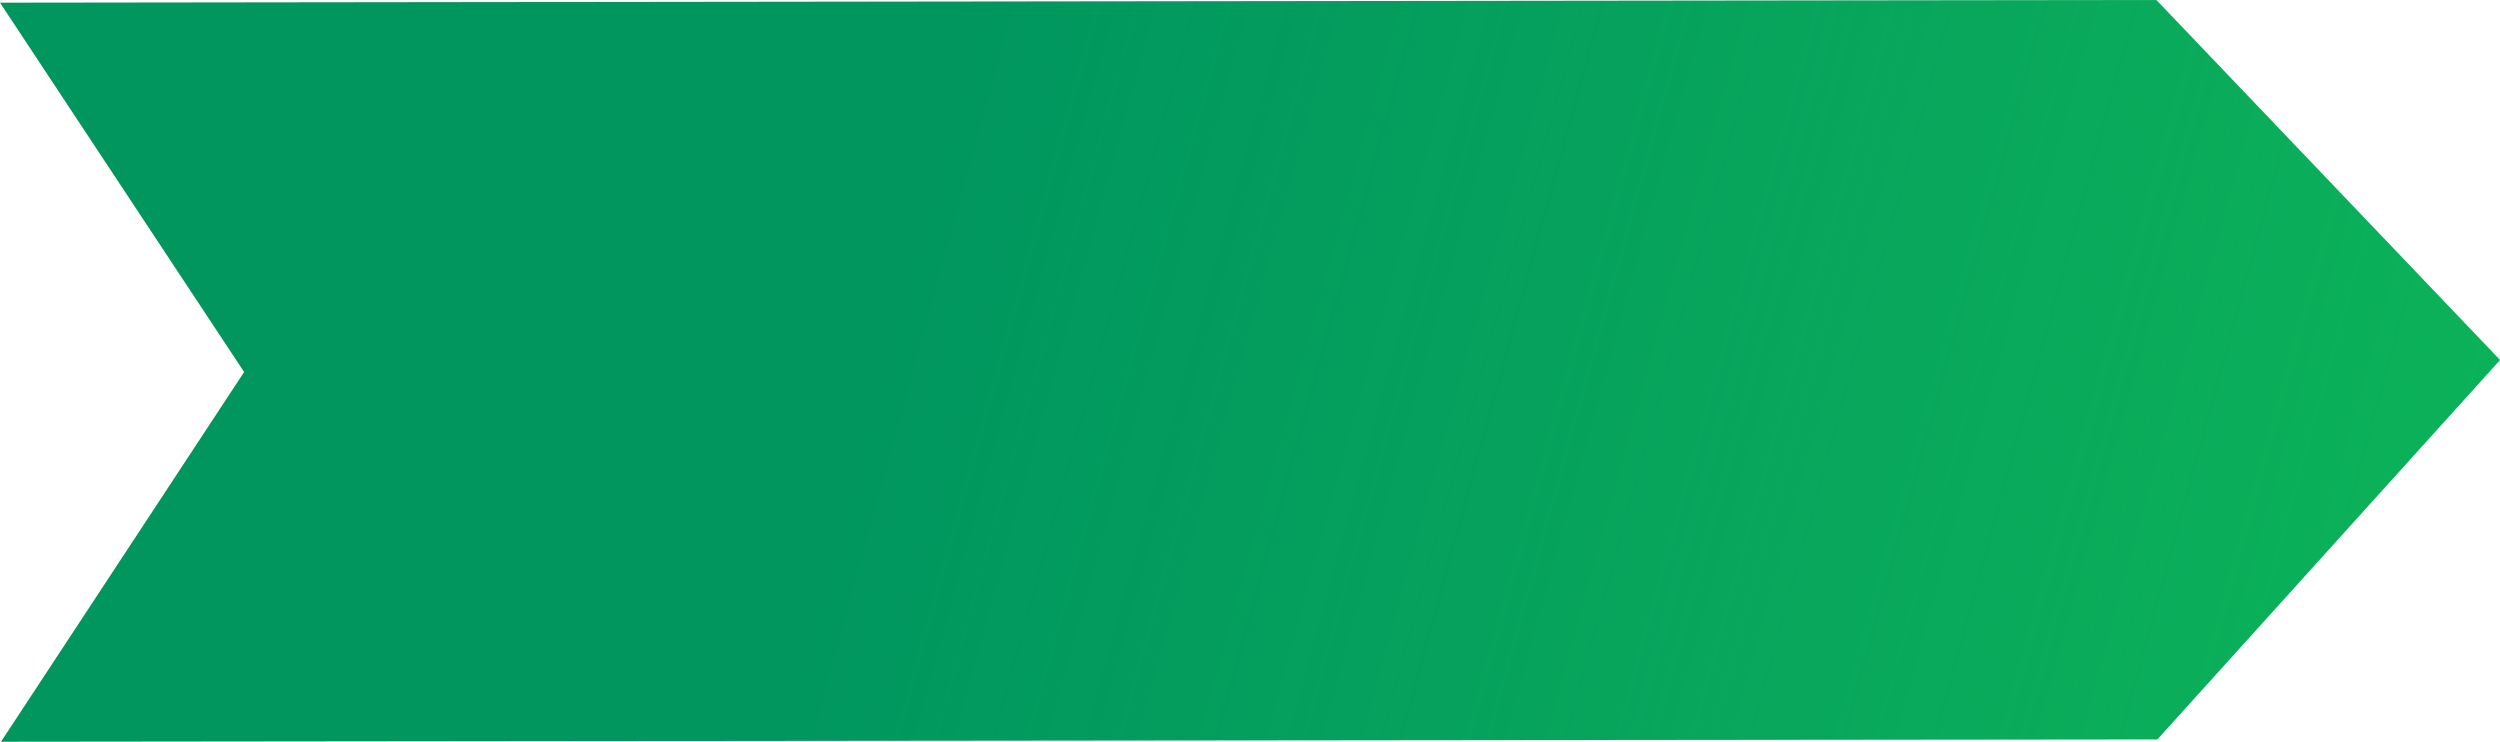 <?xml version="1.0" encoding="utf-8"?>
<!-- Generator: Adobe Illustrator 23.0.5, SVG Export Plug-In . SVG Version: 6.00 Build 0)  -->
<svg version="1.1" id="Layer_1" xmlns="http://www.w3.org/2000/svg" xmlns:xlink="http://www.w3.org/1999/xlink" x="0px" y="0px"
	 viewBox="0 0 748.6 222.1" style="enable-background:new 0 0 748.6 222.1;" xml:space="preserve">
<style type="text/css">
	.st0{fill-rule:evenodd;clip-rule:evenodd;fill:#00965E;}
	.st1{fill:url(#SVGID_1_);}
</style>
<polygon class="st0" points="646,221.4 748.6,107.8 645.7,0 0,0.8 73.1,111.4 0.3,222.1 "/>
<linearGradient id="SVGID_1_" gradientUnits="userSpaceOnUse" x1="1591.158" y1="-145.059" x2="-2.49" y2="178.422" gradientTransform="matrix(0.998 6.801529e-02 6.801529e-02 -0.998 -5.564 201.536)">
	<stop  offset="0" style="stop-color:#03E134"/>
	<stop  offset="0.835" style="stop-color:#2FE85D;stop-opacity:0"/>
</linearGradient>
<polygon class="st1" points="645.7,0 0,0.8 73.1,111.4 0.3,222.1 646,221.4 748.6,107.8 "/>
</svg>
